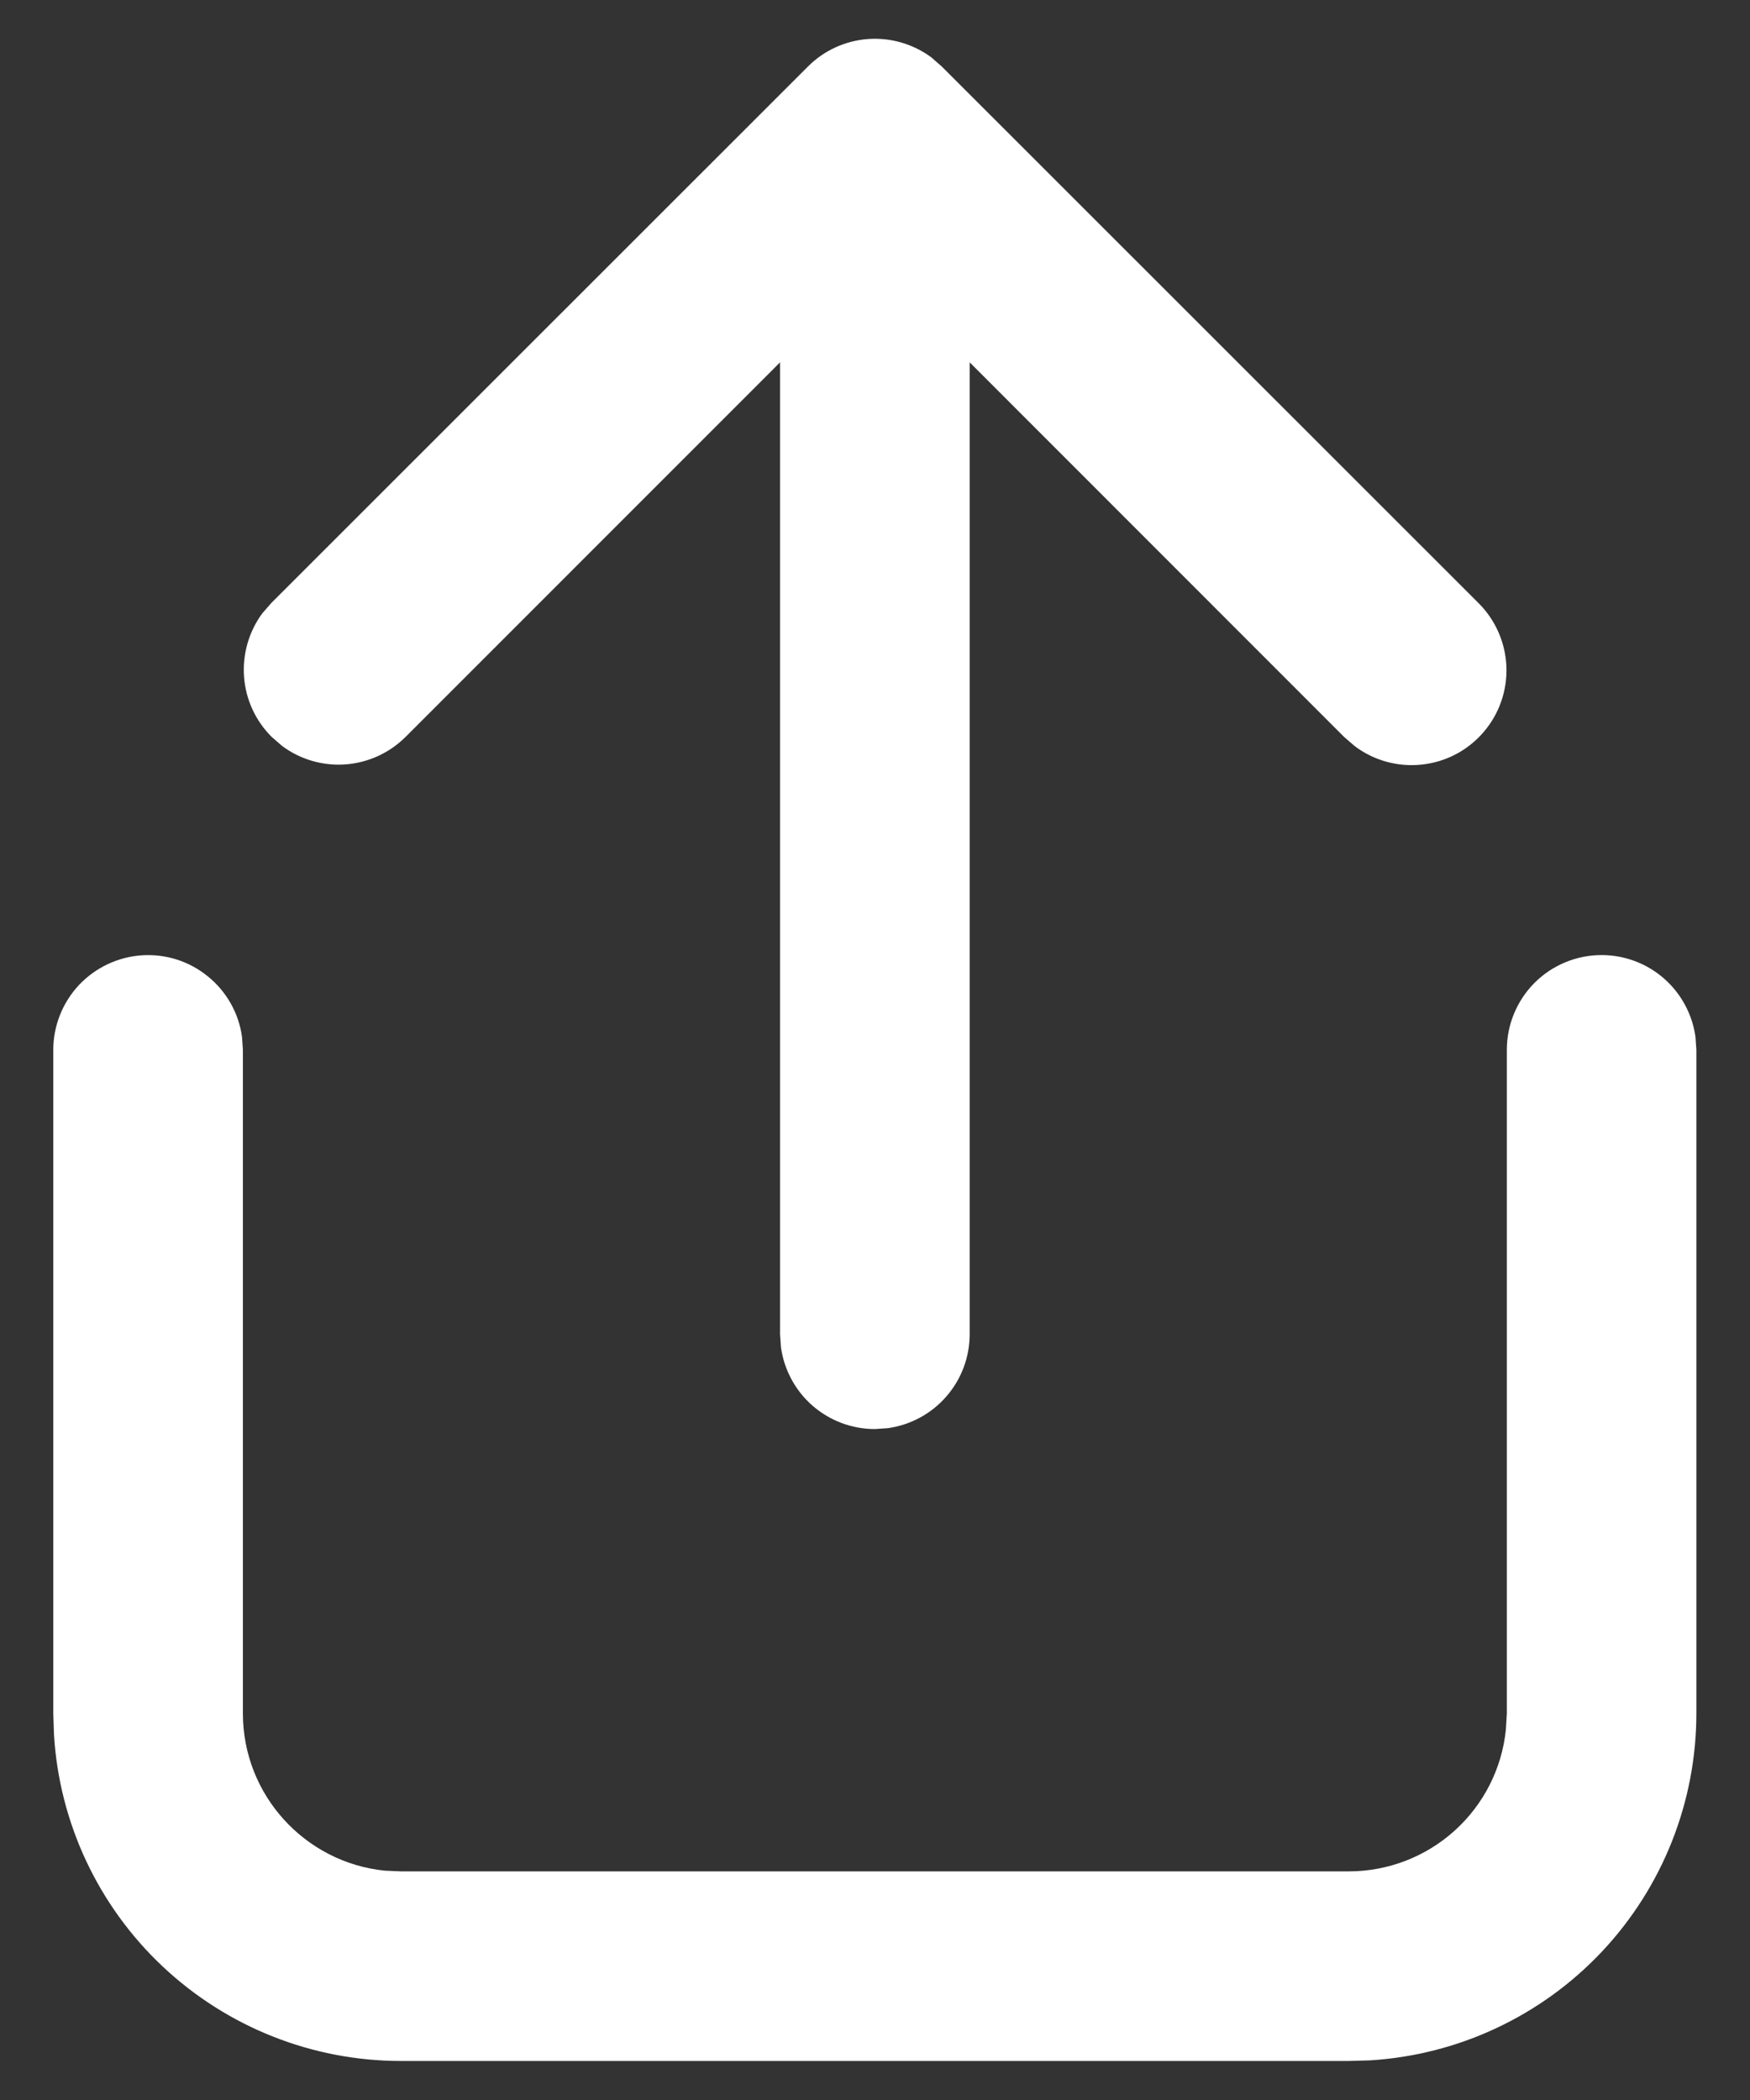 <svg width="20" height="24" viewBox="0 0 20 24" fill="none" xmlns="http://www.w3.org/2000/svg">
<rect x="0" y="0" width="20" height="24" fill="#333333" stroke="none"/>
<path d="M18.304 10.915C18.566 10.915 18.819 11.01 19.016 11.182C19.213 11.354 19.341 11.592 19.377 11.851L19.387 11.998V19.582C19.387 20.593 19.001 21.567 18.308 22.304C17.615 23.04 16.667 23.485 15.658 23.547L15.415 23.554H4.582C3.57 23.554 2.597 23.168 1.86 22.475C1.123 21.782 0.678 20.834 0.617 19.825L0.609 19.582V11.998C0.609 11.724 0.714 11.46 0.901 11.259C1.089 11.059 1.345 10.937 1.619 10.918C1.893 10.899 2.163 10.985 2.376 11.159C2.589 11.332 2.729 11.579 2.766 11.851L2.776 11.998V19.582C2.776 20.516 3.487 21.286 4.397 21.379L4.582 21.387H15.415C15.862 21.387 16.293 21.221 16.624 20.922C16.956 20.623 17.165 20.211 17.21 19.767L17.221 19.582V11.998C17.221 11.711 17.335 11.436 17.538 11.232C17.741 11.029 18.017 10.915 18.304 10.915ZM3.104 6.888L9.233 0.761C9.416 0.577 9.659 0.466 9.918 0.446C10.177 0.427 10.434 0.501 10.643 0.655L10.764 0.761L16.893 6.888C17.089 7.081 17.204 7.341 17.216 7.616C17.227 7.891 17.134 8.16 16.954 8.368C16.775 8.577 16.523 8.709 16.249 8.738C15.976 8.768 15.701 8.692 15.481 8.526L15.36 8.421L11.082 4.141V15.248C11.082 15.51 10.987 15.763 10.815 15.96C10.643 16.158 10.405 16.286 10.146 16.322L9.998 16.332C9.736 16.332 9.484 16.237 9.286 16.065C9.089 15.893 8.961 15.655 8.925 15.396L8.915 15.248V4.141L4.636 8.421C4.453 8.604 4.21 8.716 3.95 8.736C3.691 8.755 3.434 8.681 3.225 8.526L3.104 8.421C2.92 8.237 2.808 7.994 2.789 7.735C2.77 7.476 2.844 7.218 2.998 7.009L3.104 6.888L9.233 0.761L3.104 6.888Z" fill="white"/>
</svg>
